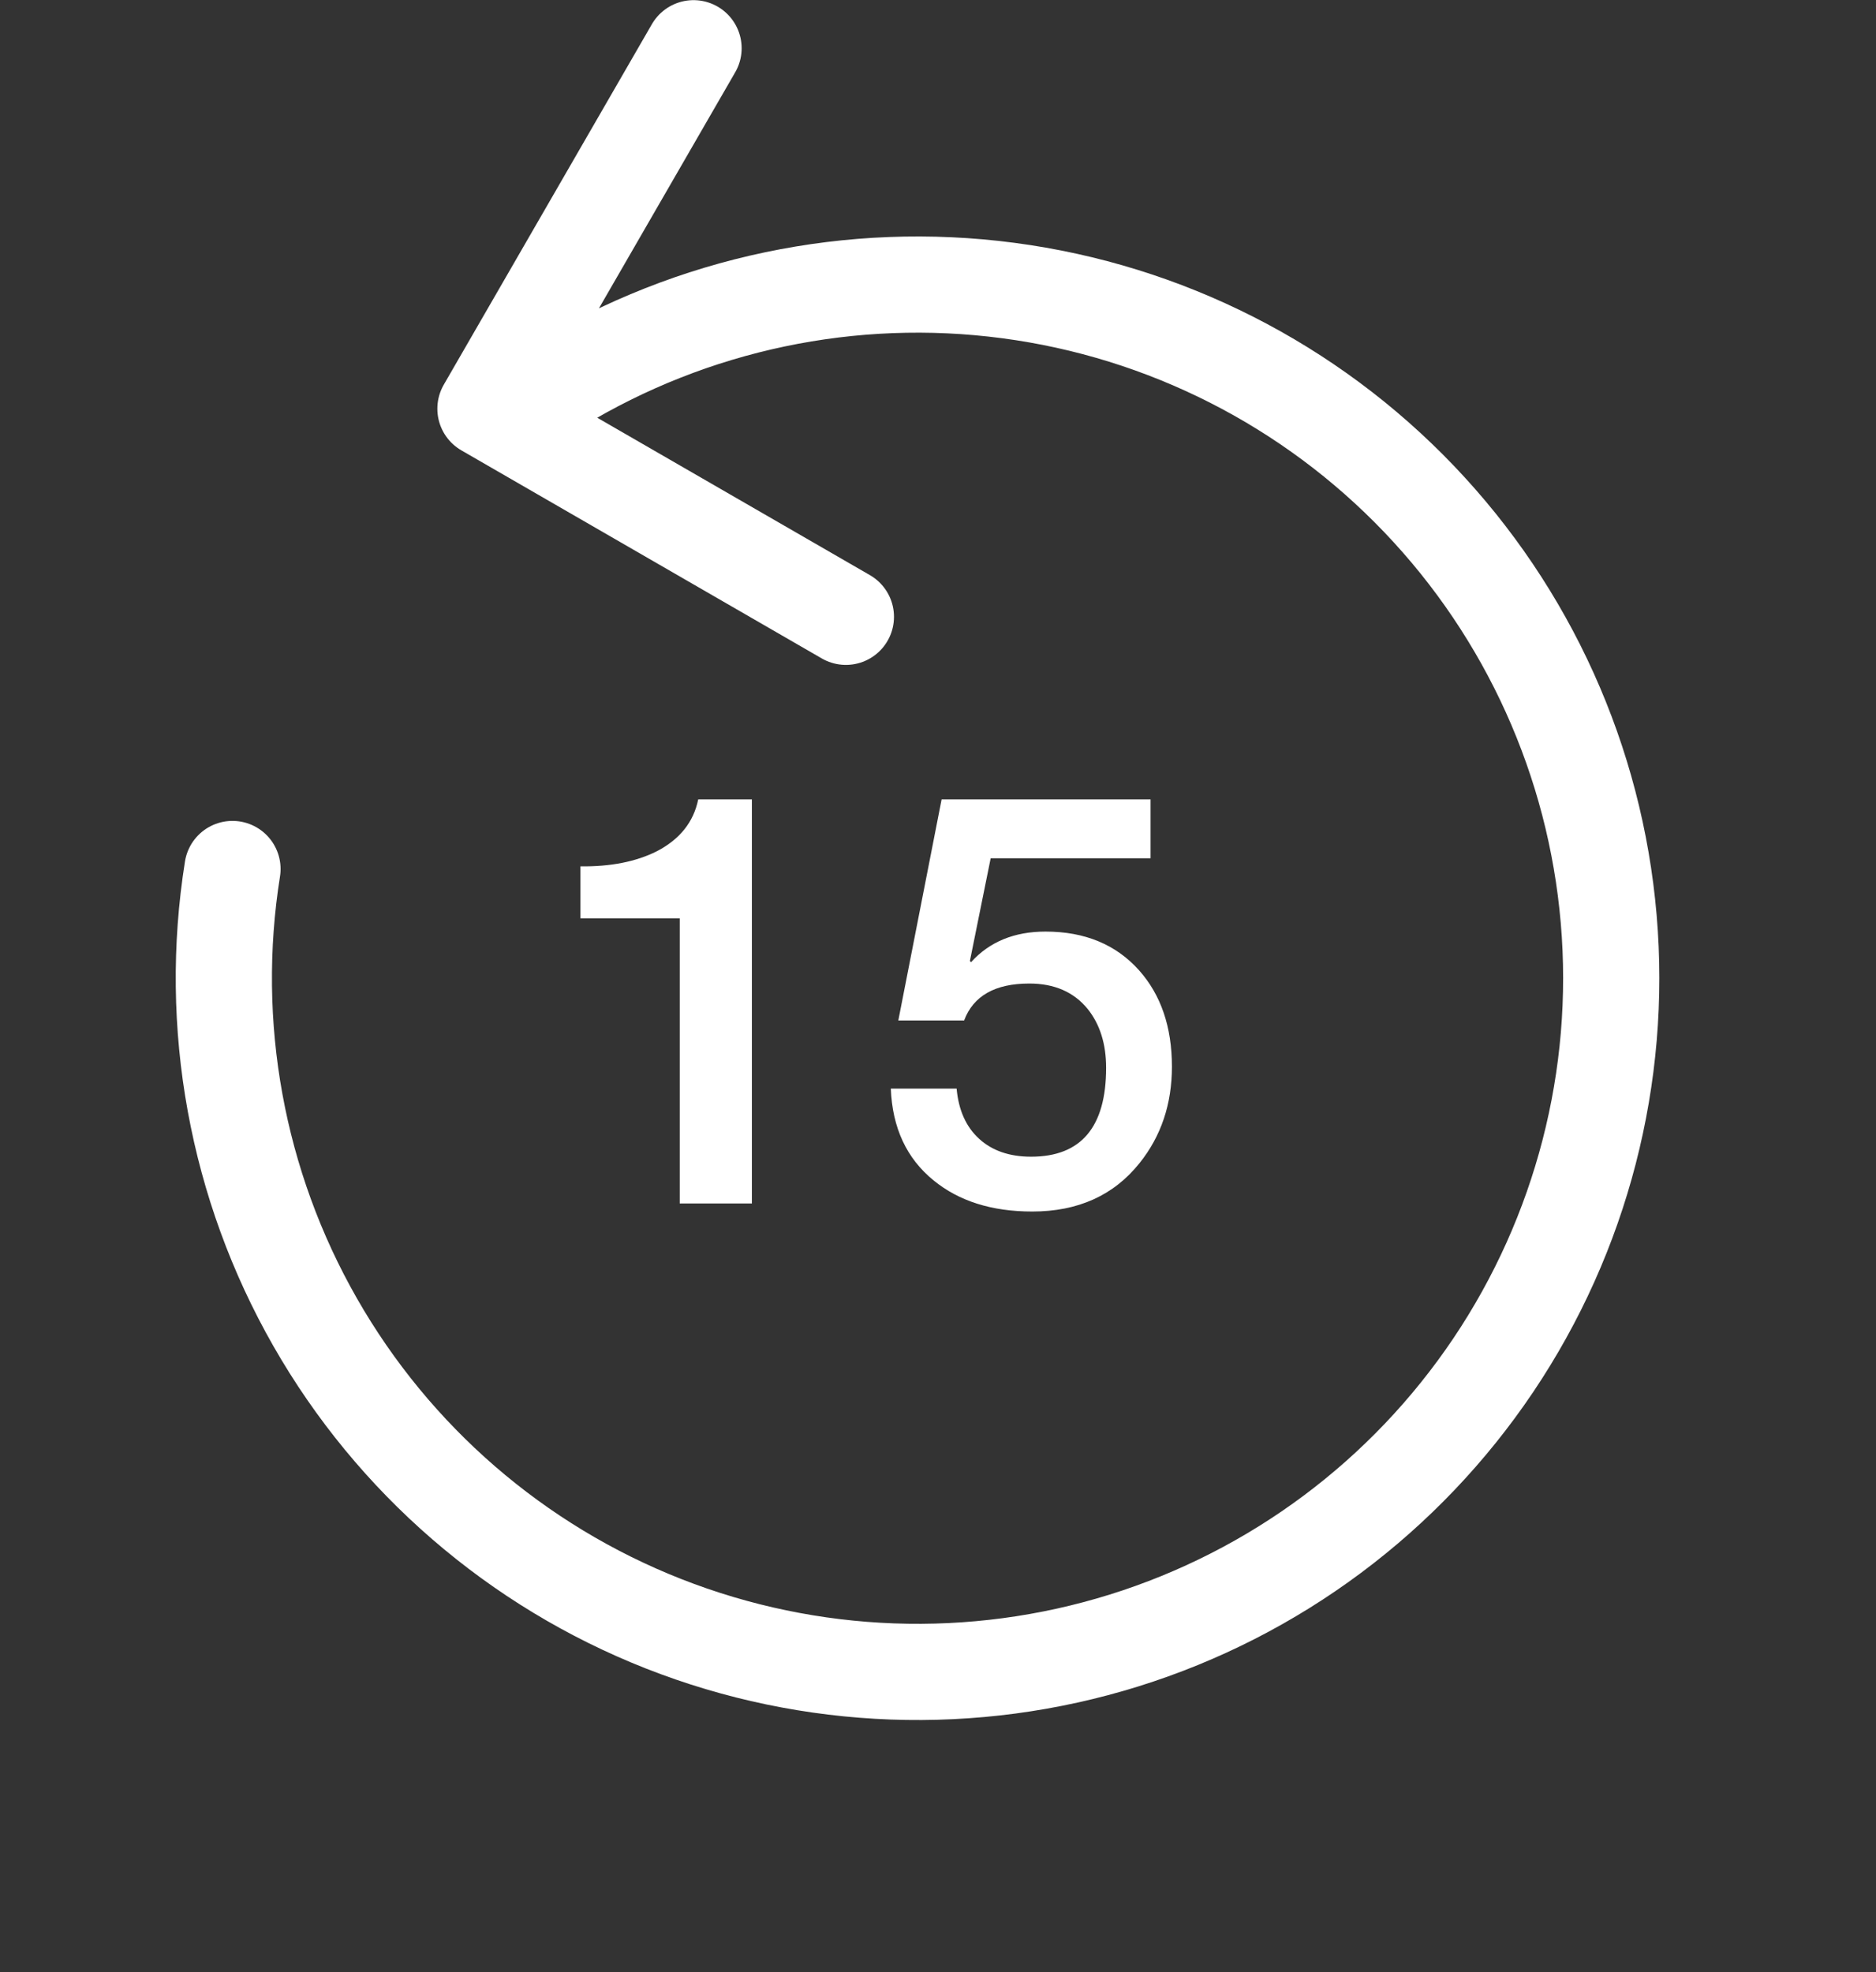 <svg width="39" height="41" viewBox="0 0 39 41" fill="none" xmlns="http://www.w3.org/2000/svg">
<rect x="0" y="0" width="39" height="41" fill="#333333" stroke="none"/>
<path d="M14.418 1.003L10.092 8.497L17.585 12.823M4.833 18.066C4.316 21.311 4.922 24.636 6.552 27.489C8.182 30.343 10.737 32.554 13.795 33.757C16.853 34.96 20.23 35.083 23.367 34.105C26.505 33.127 29.213 31.106 31.046 28.378C32.878 25.651 33.724 22.379 33.443 19.105C33.163 15.831 31.772 12.751 29.502 10.375C27.232 7.999 24.219 6.469 20.961 6.04C17.703 5.61 14.396 6.305 11.588 8.011" stroke="white" stroke-width="2" stroke-linecap="round" stroke-linejoin="round"/>
<path d="M12.067 19.091V18.011C12.691 18.019 13.219 17.915 13.651 17.699C14.131 17.451 14.419 17.091 14.515 16.619H15.631V25.019H14.131V19.091H12.067ZM18.675 21.215L19.575 16.619H23.919V17.843H20.595L20.163 19.979L20.187 20.003C20.571 19.579 21.087 19.367 21.735 19.367C22.551 19.367 23.199 19.635 23.679 20.171C24.135 20.683 24.363 21.351 24.363 22.175C24.363 22.951 24.139 23.619 23.691 24.179C23.155 24.851 22.411 25.187 21.459 25.187C20.619 25.187 19.935 24.971 19.407 24.539C18.847 24.083 18.551 23.447 18.519 22.631H19.887C19.927 23.079 20.083 23.427 20.355 23.675C20.627 23.923 20.987 24.047 21.435 24.047C22.475 24.047 22.995 23.431 22.995 22.199C22.995 21.703 22.867 21.295 22.611 20.975C22.323 20.623 21.919 20.447 21.399 20.447C20.687 20.447 20.235 20.703 20.043 21.215H18.675Z" fill="white"/>
</svg>
